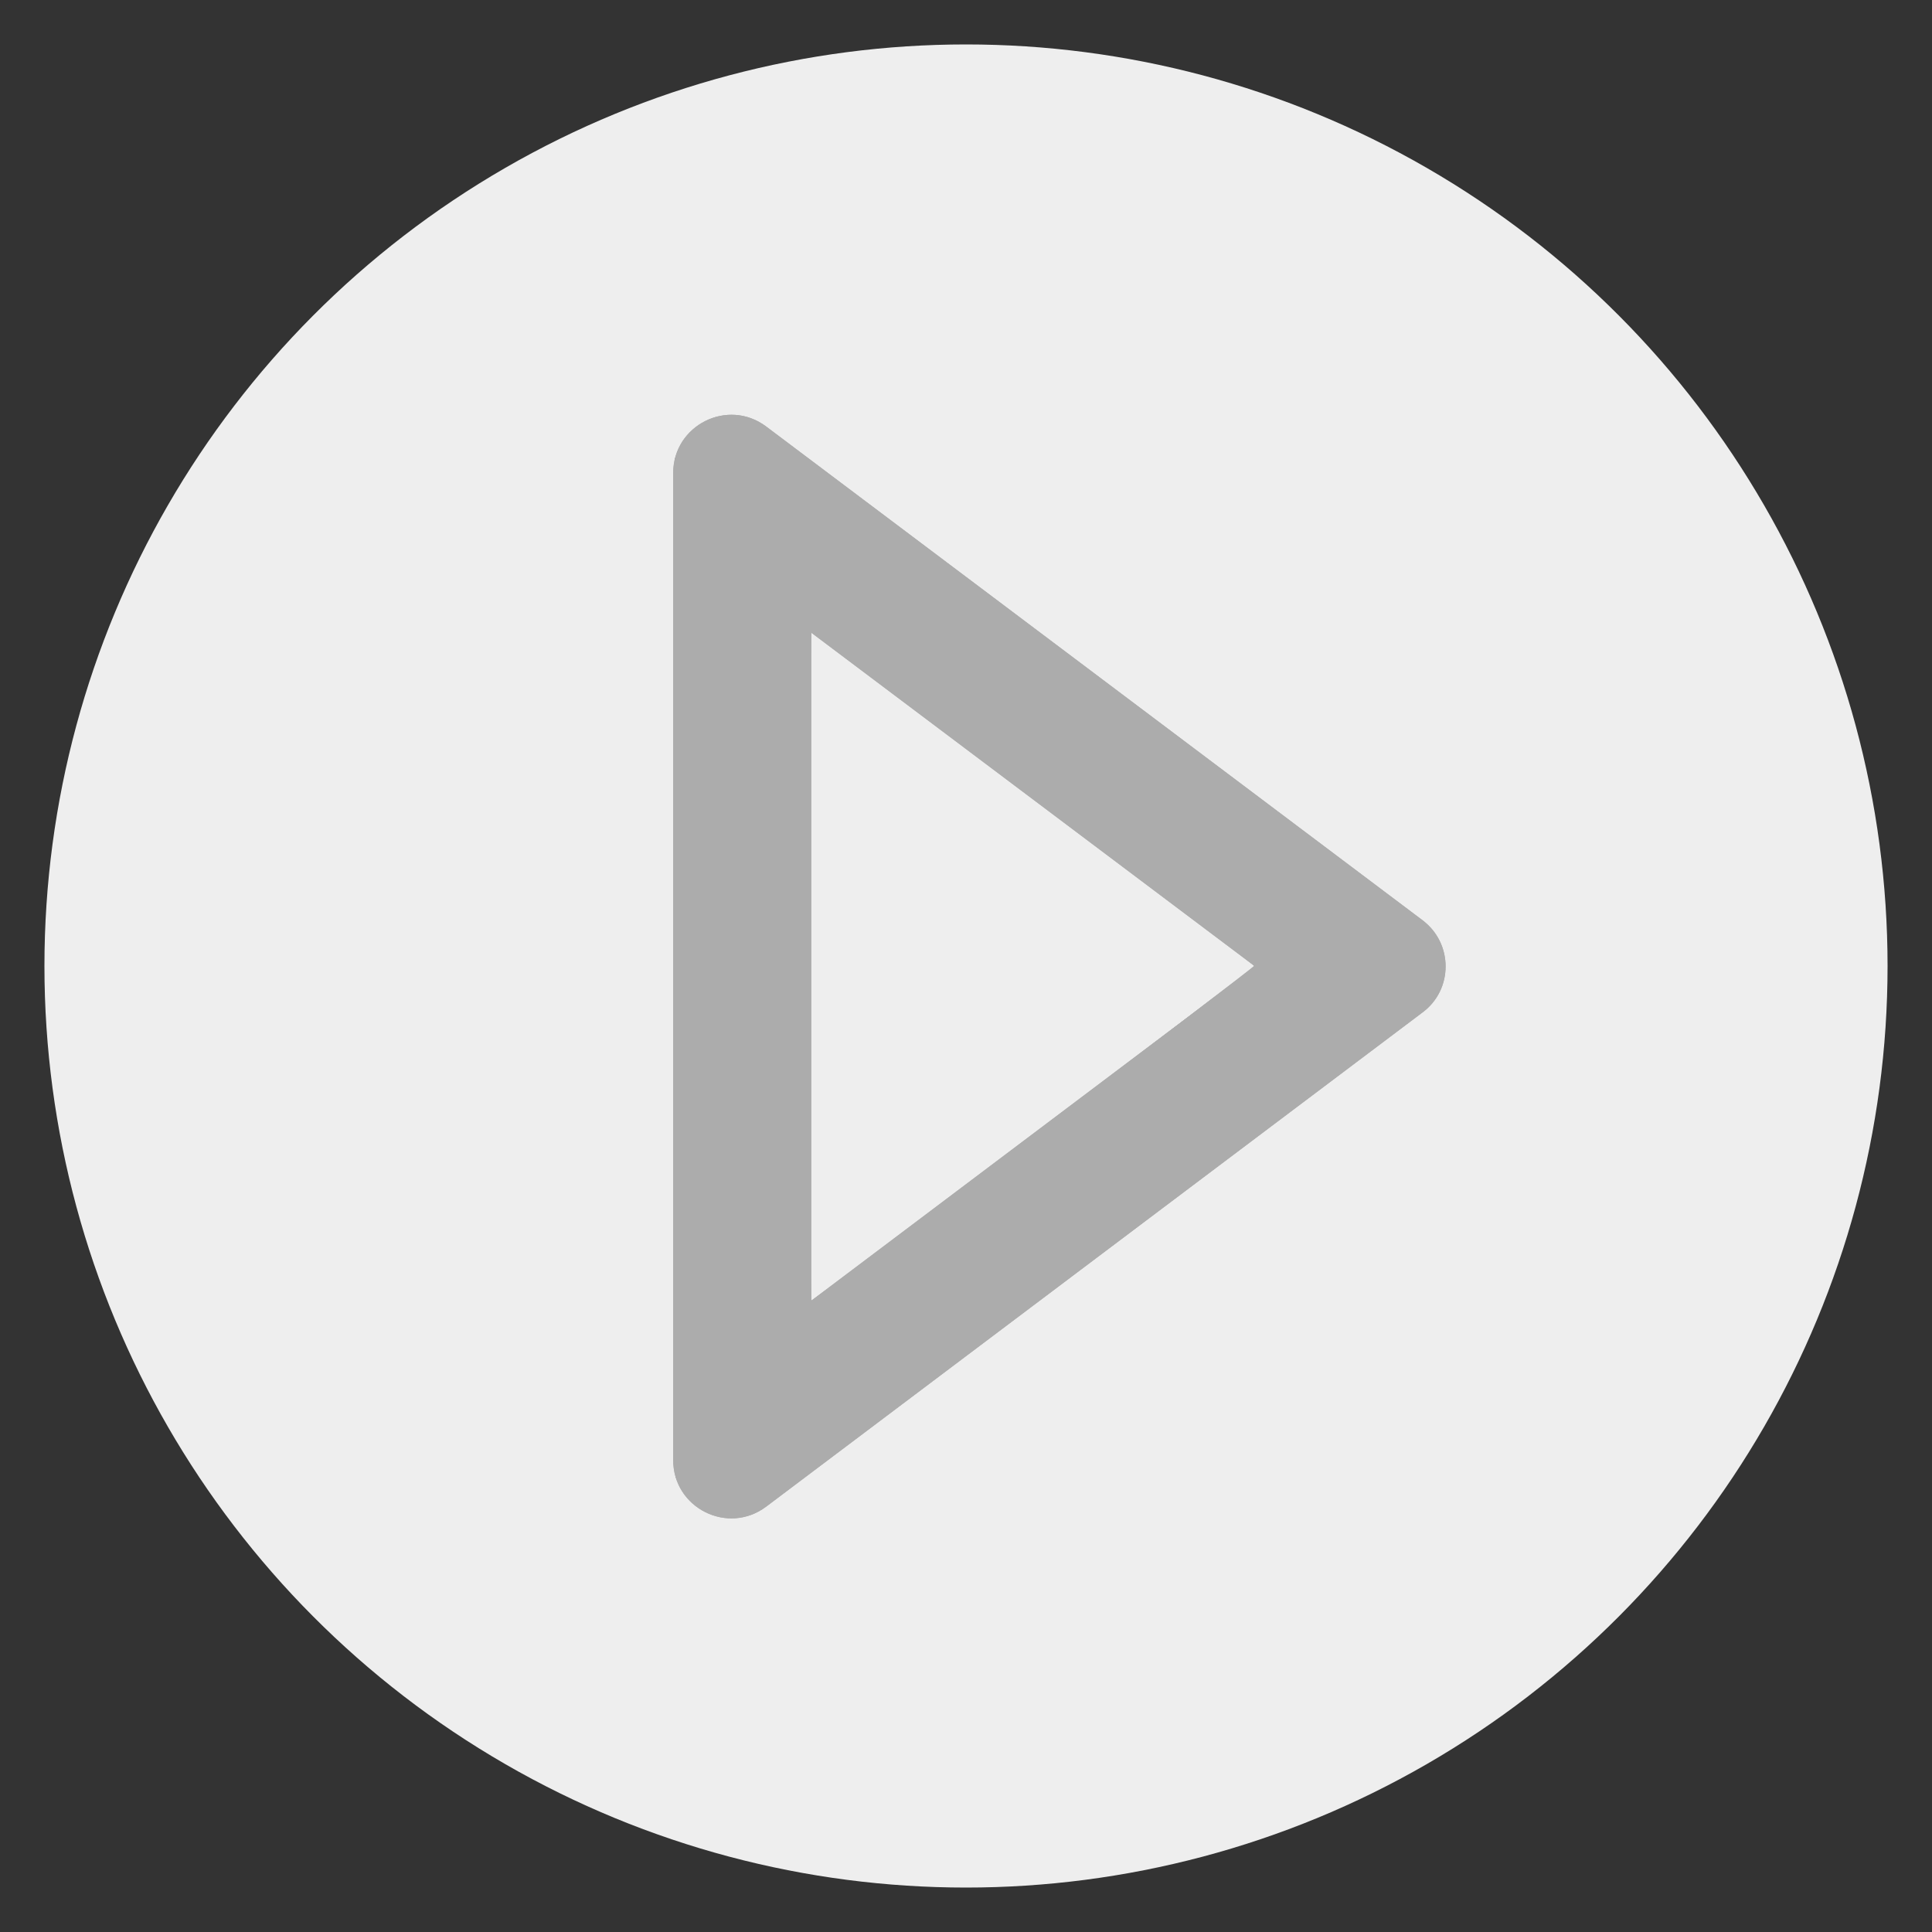 <svg xmlns="http://www.w3.org/2000/svg" xmlns:svg="http://www.w3.org/2000/svg" style="enable-background:new 0 0 800 800" id="Layer_1" x="0" y="0" version="1.1" viewBox="0 0 800 800" xml:space="preserve"><rect x="0" y="0" width="800" height="800" fill="#333333" stroke="none"/><style id="style2" type="text/css">.st0{fill:#323a3e}</style><circle style="fill:#eee;fill-opacity:1;stroke-width:9.18" id="path1" cx="400" cy="400" r="381.6"/><path id="path6" d="M 519.714,400.189 335.904,538.625 V 261.954 l 183.811,138.235 m 78.877,0 c 0,-7.244 -3.219,-14.387 -9.658,-19.216 L 317.291,176.638 c -15.896,-11.972 -38.533,-0.604 -38.533,19.216 v 408.77 c 0,19.82 22.637,31.188 38.533,19.216 L 588.933,419.304 c 6.439,-4.729 9.658,-11.872 9.658,-19.116 z" class="st0" style="fill:#acacac;fill-opacity:1;stroke-width:1.006"/><path id="path19" d="m 281.849,185.106 c 2.444,-4.89 5.717,-8.13 11.137,-11.023 4.067,-2.171 15.174,-2.123 19.563,0.086 3.816,1.92 275.457,206.156 279.087,209.834 3.974,4.027 5.78,8.287 6.193,14.61 0.322,4.923 0.085,6.308 -1.792,10.49 -1.189,2.65 -3.299,5.887 -4.689,7.193 -5.073,4.768 -274.927,207.44 -278.797,209.389 -5.514,2.777 -14.325,2.826 -19.564,0.11 -4.586,-2.378 -9.239,-6.798 -11.446,-10.876 l -1.729,-3.194 -0.205,-210.858 -0.205,-210.858 z m 54.055,353.52 c 1.188,-0.072 183.45,-137.878 183.45,-138.703 0,-0.843 -182.309,-138.304 -183.45,-138.322 -0.329,-0.005 -0.599,62.332 -0.599,138.526 0,76.195 0.269,138.519 0.599,138.499 z" style="fill:#acacac;fill-opacity:1;stroke-width:.798"/><path style="fill:#acacac;fill-opacity:1;stroke-width:1.006" id="path6-2" d="M 519.714,400.189 335.904,538.625 V 261.953 l 183.811,138.235 m 78.877,0 c 0,-7.244 -3.219,-14.387 -9.658,-19.216 L 317.291,176.638 c -15.896,-11.972 -38.533,-0.604 -38.533,19.216 v 408.77 c 0,19.82 22.637,31.188 38.533,19.216 L 588.933,419.304 c 6.439,-4.729 9.658,-11.872 9.658,-19.116 z" class="st0"/><path style="fill:#acacac;fill-opacity:1;stroke-width:.798" id="path19-3" d="m 281.849,185.106 c 2.444,-4.89 5.717,-8.13 11.137,-11.023 4.067,-2.171 15.174,-2.123 19.563,0.086 3.816,1.92 275.457,206.156 279.087,209.834 3.974,4.027 5.78,8.287 6.193,14.61 0.322,4.923 0.085,6.308 -1.792,10.49 -1.189,2.65 -3.299,5.887 -4.689,7.193 -5.073,4.768 -274.927,207.44 -278.797,209.389 -5.514,2.777 -14.325,2.826 -19.564,0.11 -4.586,-2.378 -9.239,-6.798 -11.446,-10.876 l -1.729,-3.194 -0.205,-210.858 -0.205,-210.858 z m 54.055,353.52 c 1.188,-0.072 183.45,-137.878 183.45,-138.703 0,-0.843 -182.309,-138.304 -183.45,-138.322 -0.329,-0.005 -0.599,62.332 -0.599,138.526 0,76.195 0.269,138.519 0.599,138.499 z"/></svg>